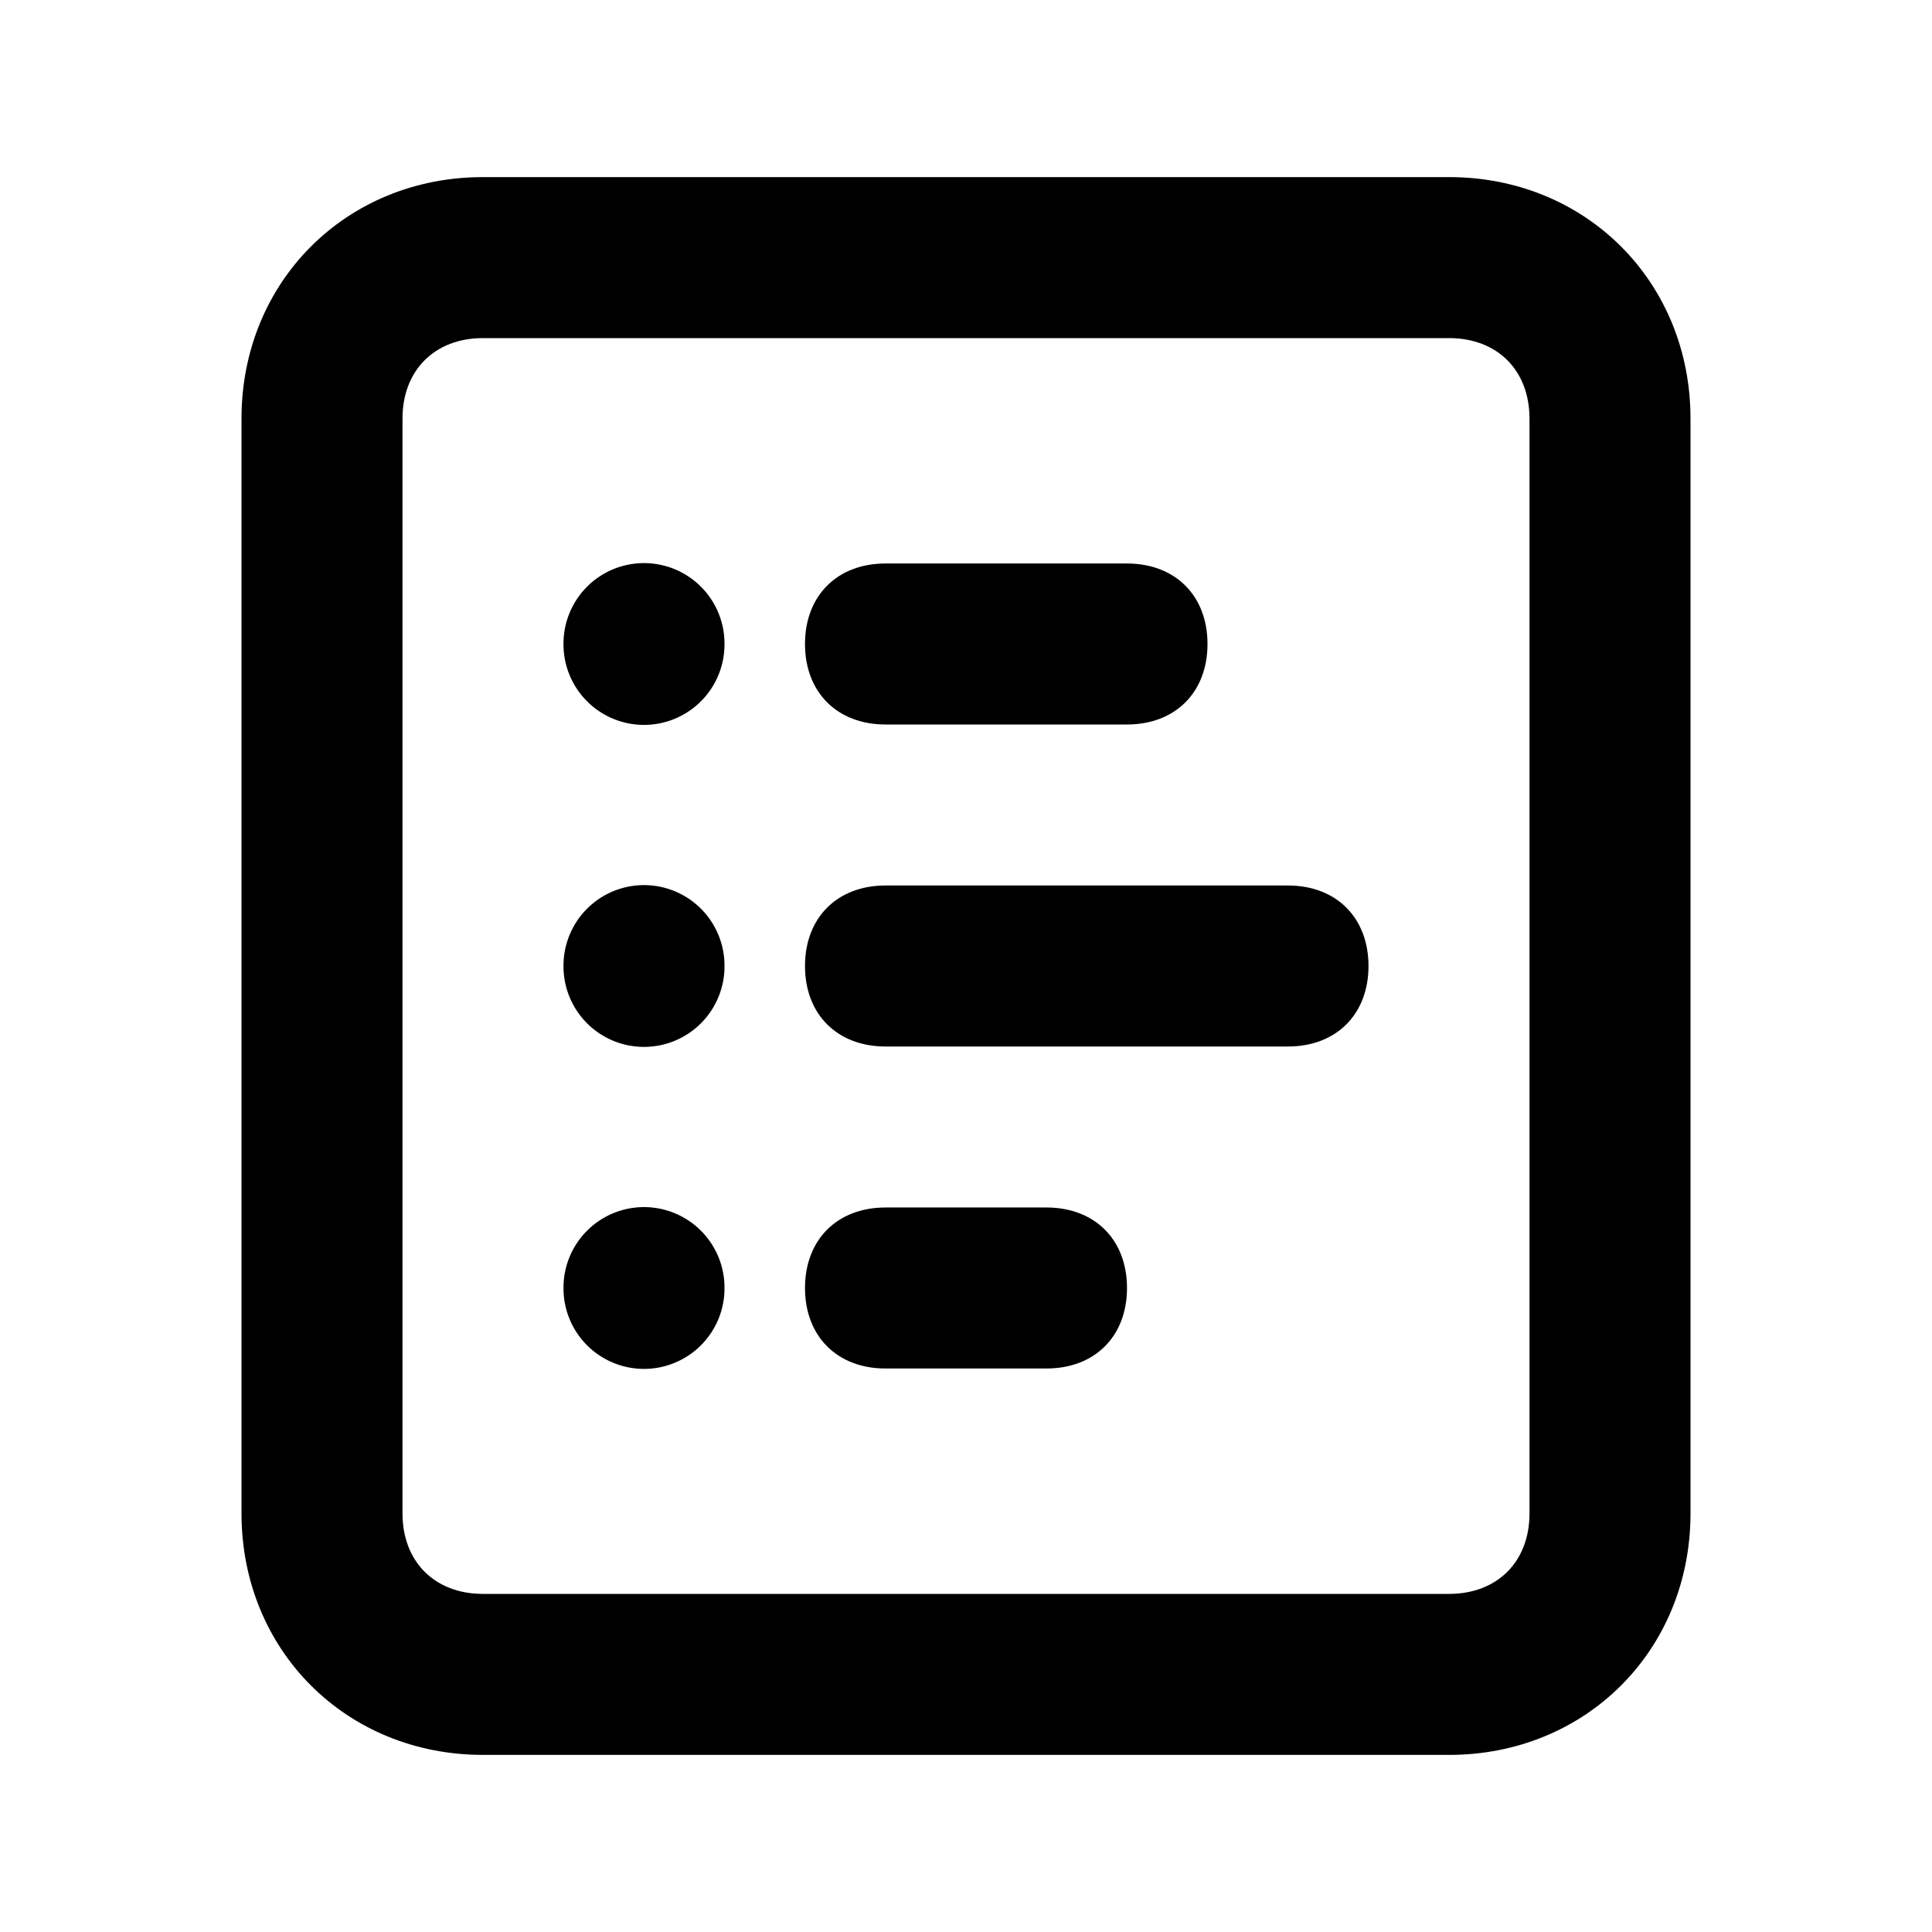 <?xml version="1.0" standalone="no"?><!DOCTYPE svg PUBLIC "-//W3C//DTD SVG 1.1//EN" "http://www.w3.org/Graphics/SVG/1.1/DTD/svg11.dtd"><svg t="1723969284973" class="icon" viewBox="0 0 1024 1024" version="1.1" xmlns="http://www.w3.org/2000/svg" p-id="31280" xmlns:xlink="http://www.w3.org/1999/xlink" width="200" height="200"><path d="M768 930.133H256c-72.533 0-128-55.467-128-128V221.867c0-72.533 55.467-128 128-128h512c72.533 0 128 55.467 128 128v580.267c0 72.533-55.467 128-128 128zM256 179.2c-25.6 0-42.667 17.067-42.667 42.667v580.267c0 25.6 17.067 42.667 42.667 42.667h512c25.6 0 42.667-17.067 42.667-42.667V221.867c0-25.6-17.067-42.667-42.667-42.667H256z" p-id="31281"></path><path d="M597.333 384h-128c-25.6 0-42.667-17.067-42.667-42.667s17.067-42.667 42.667-42.667h128c25.6 0 42.667 17.067 42.667 42.667s-17.067 42.667-42.667 42.667zM682.667 554.667h-213.333c-25.6 0-42.667-17.067-42.667-42.667s17.067-42.667 42.667-42.667h213.333c25.6 0 42.667 17.067 42.667 42.667s-17.067 42.667-42.667 42.667zM554.667 725.333h-85.333c-25.6 0-42.667-17.067-42.667-42.667s17.067-42.667 42.667-42.667h85.333c25.6 0 42.667 17.067 42.667 42.667s-17.067 42.667-42.667 42.667z" p-id="31282"></path><path d="M341.333 341.333m-42.667 0a42.667 42.667 0 1 0 85.333 0 42.667 42.667 0 1 0-85.333 0Z" p-id="31283"></path><path d="M341.333 512m-42.667 0a42.667 42.667 0 1 0 85.333 0 42.667 42.667 0 1 0-85.333 0Z" p-id="31284"></path><path d="M341.333 682.667m-42.667 0a42.667 42.667 0 1 0 85.333 0 42.667 42.667 0 1 0-85.333 0Z" p-id="31285"></path></svg>